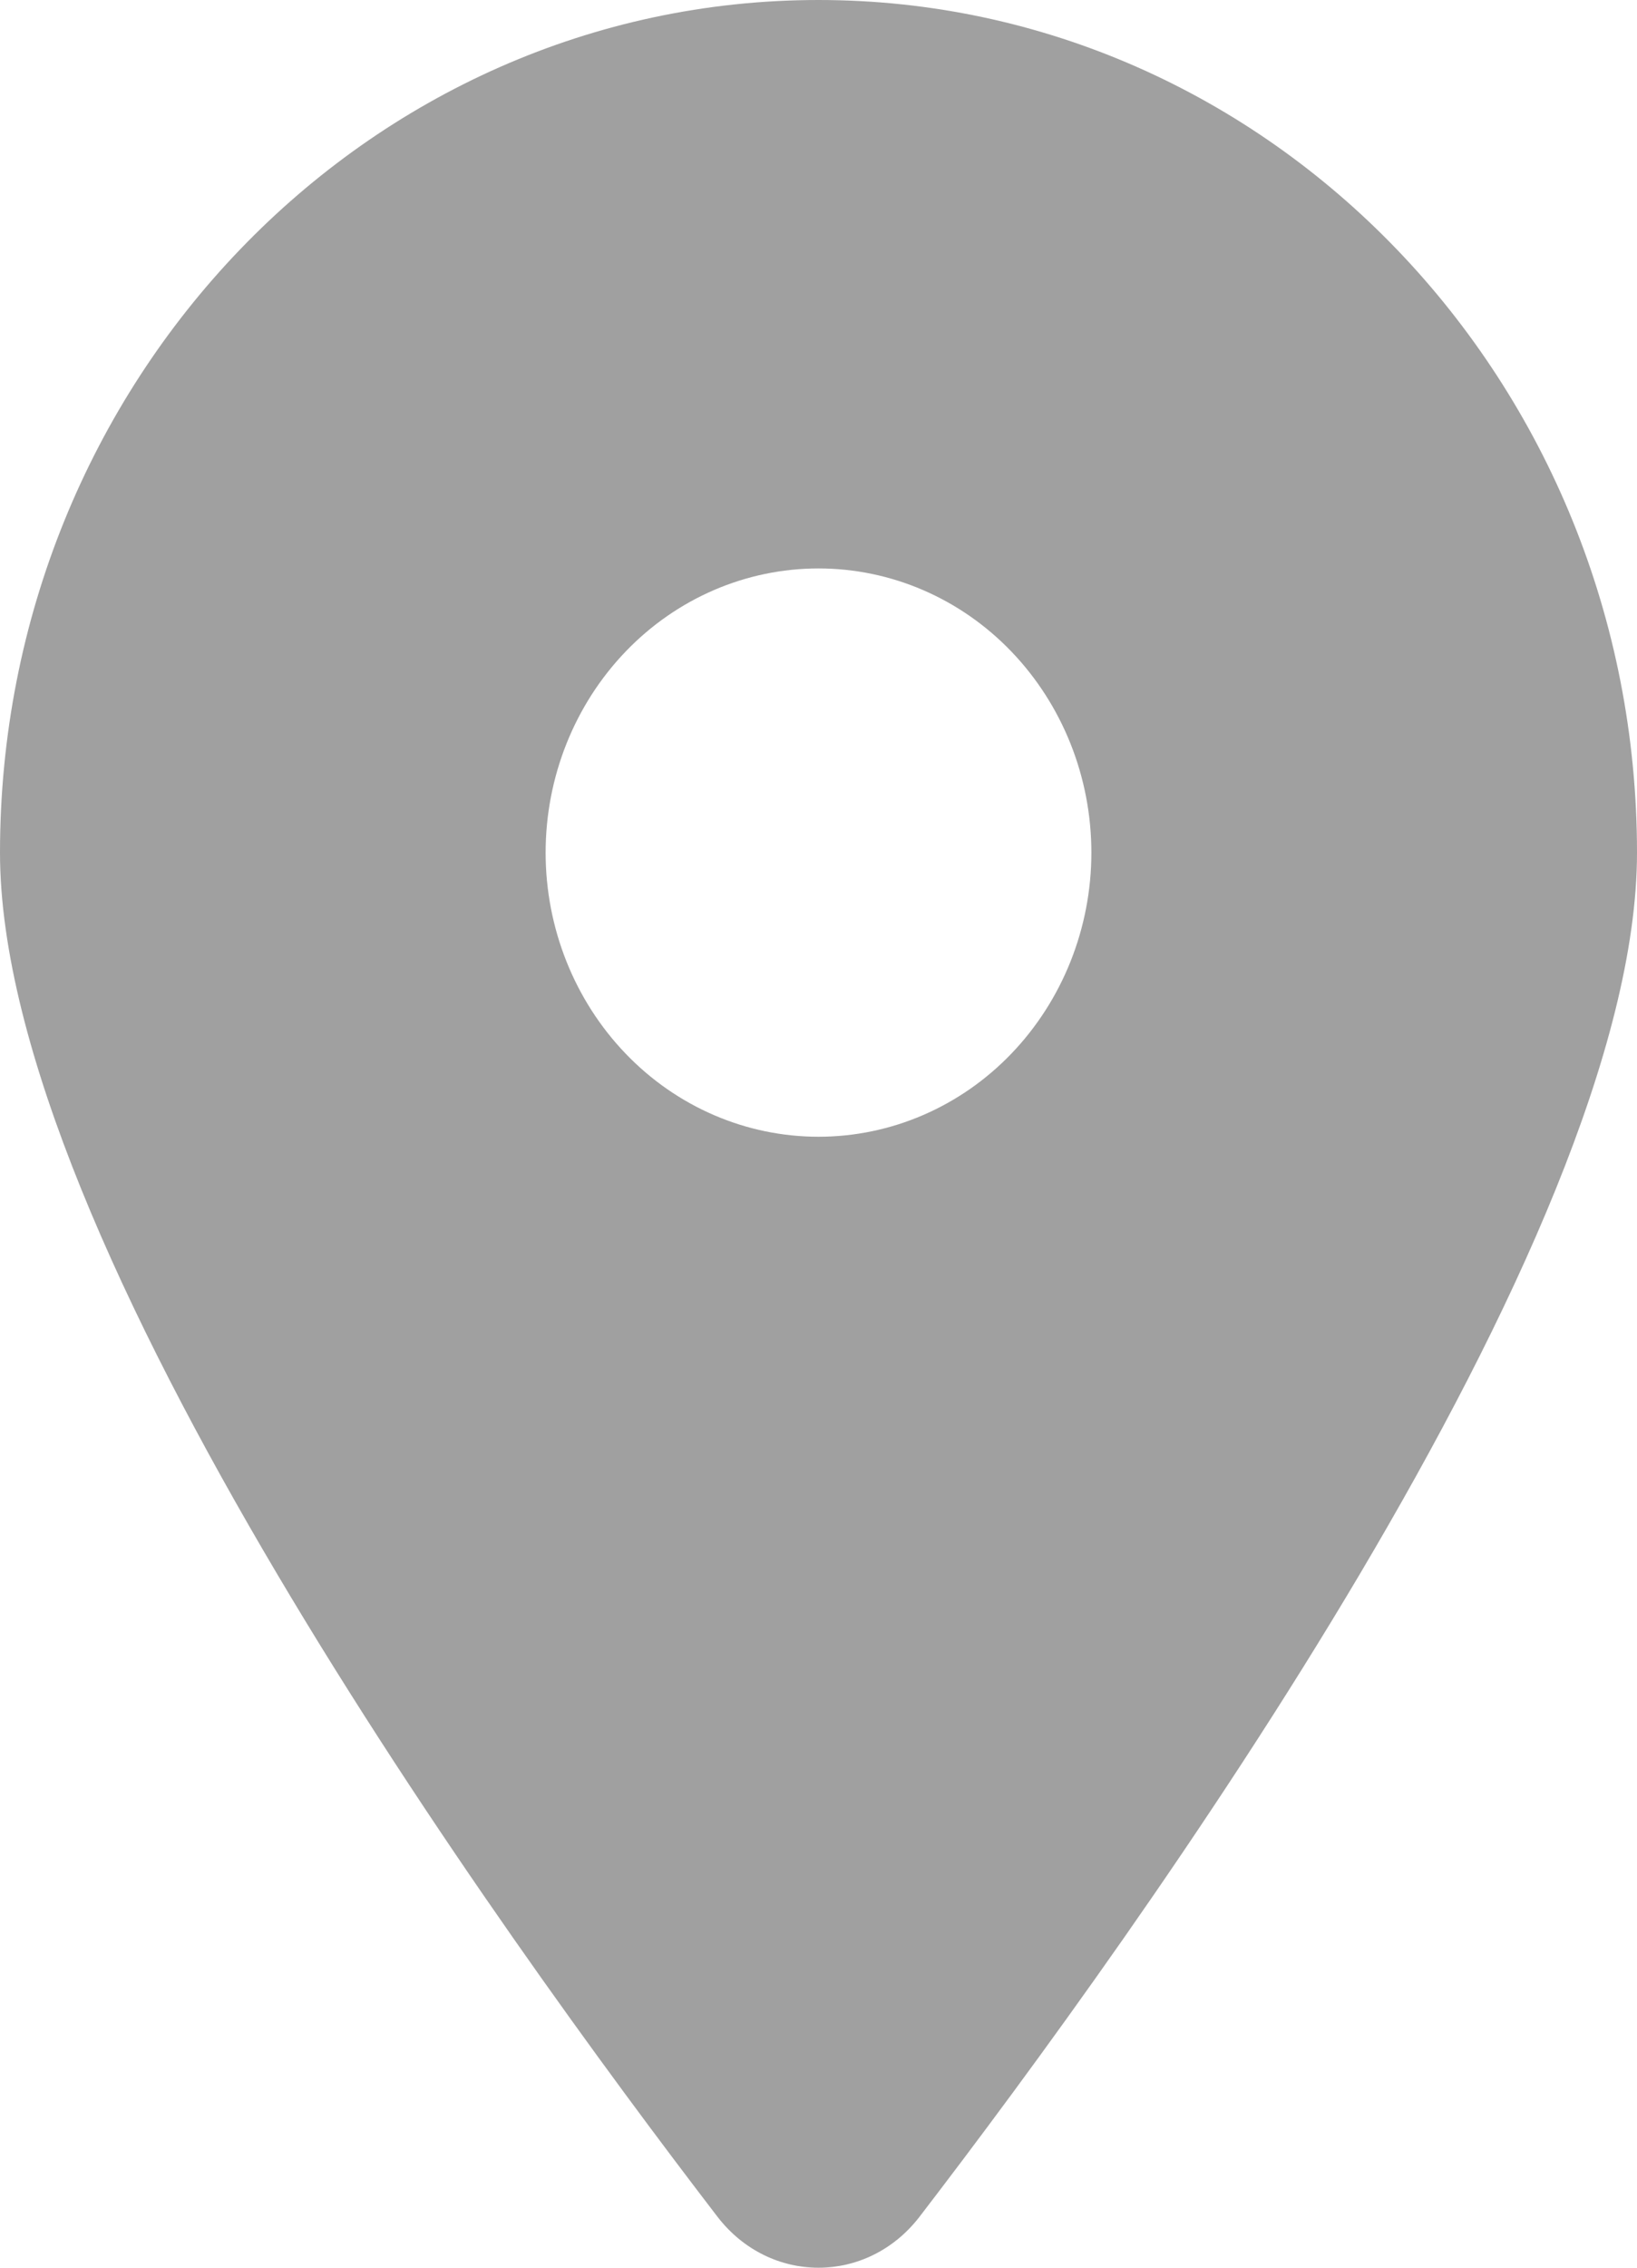 <svg width="13" height="18" viewBox="0 0 13 18" fill="none" xmlns="http://www.w3.org/2000/svg">
<path d="M7.302 17.596C9.039 15.333 13 9.848 13 6.768C13 3.031 10.088 0 6.5 0C2.911 0 0 3.031 0 6.768C0 9.848 3.961 15.333 5.698 17.596C6.114 18.135 6.886 18.135 7.302 17.596ZM6.5 4.512C7.075 4.512 7.626 4.749 8.032 5.172C8.438 5.595 8.667 6.169 8.667 6.768C8.667 7.366 8.438 7.94 8.032 8.363C7.626 8.786 7.075 9.023 6.5 9.023C5.925 9.023 5.374 8.786 4.968 8.363C4.562 7.94 4.333 7.366 4.333 6.768C4.333 6.169 4.562 5.595 4.968 5.172C5.374 4.749 5.925 4.512 6.5 4.512Z" fill="#A0A0A0"/>
</svg>
